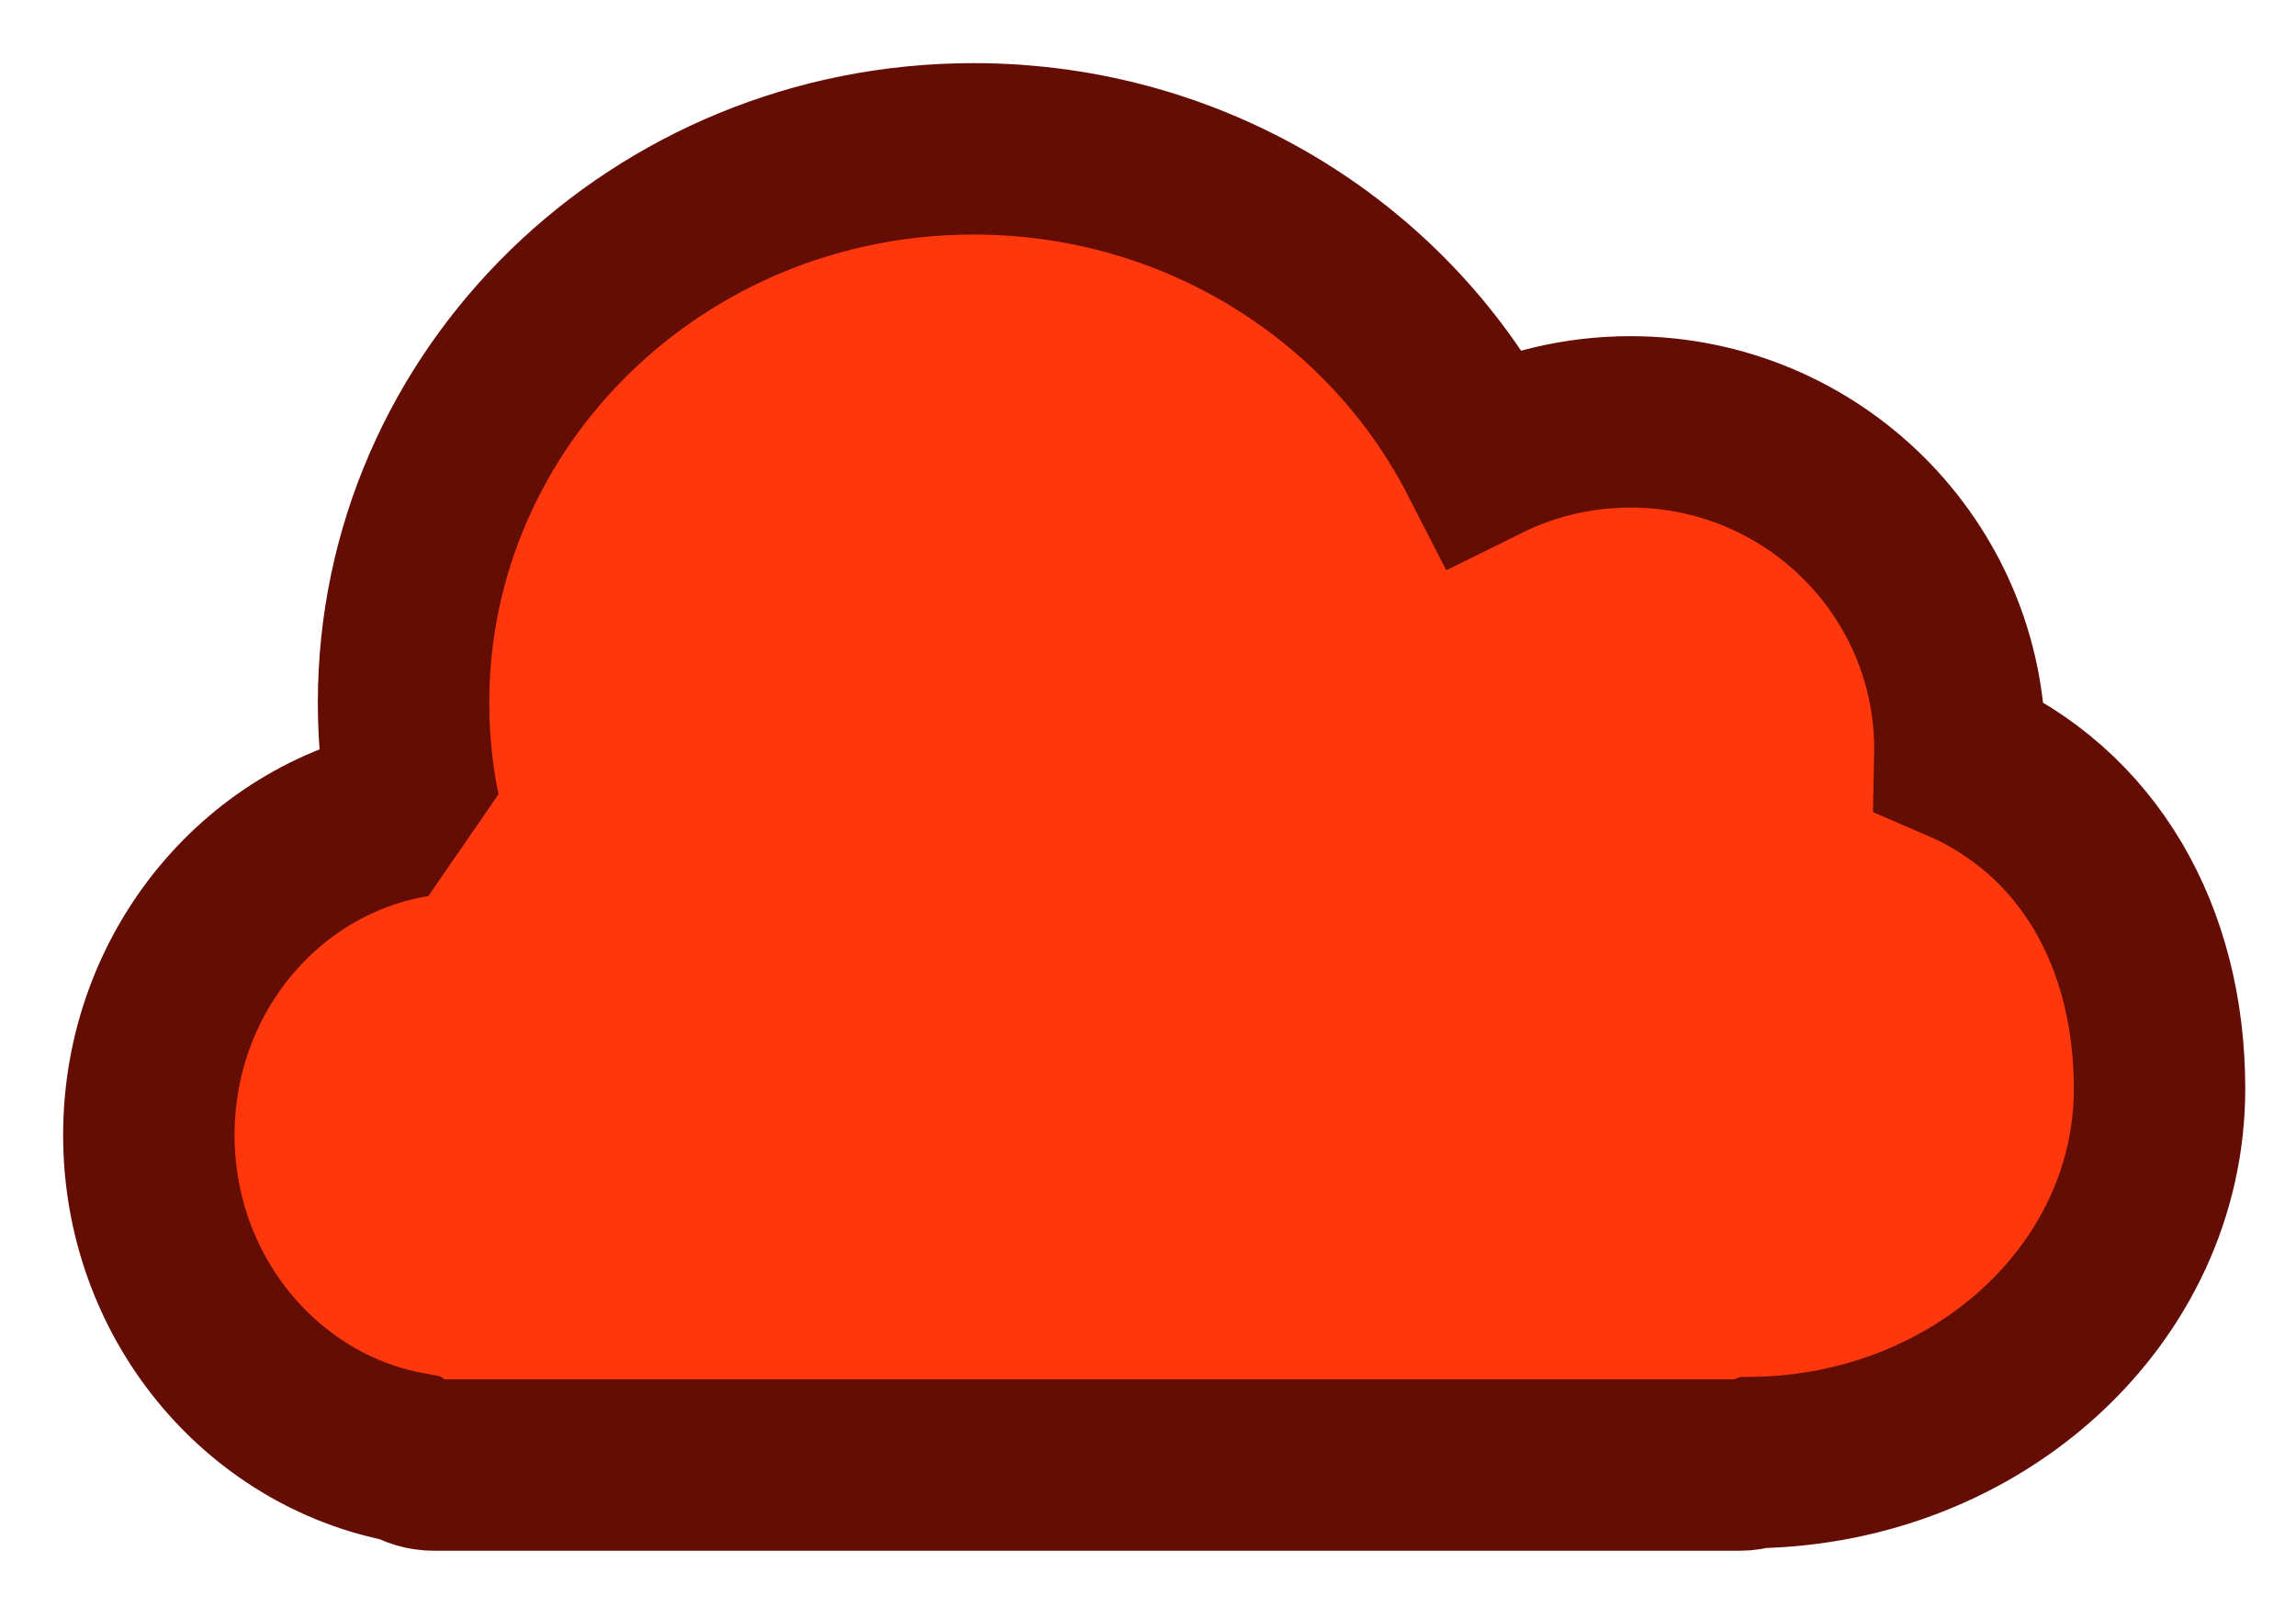 <?xml version="1.0" encoding="UTF-8" standalone="no"?>
<!DOCTYPE svg PUBLIC "-//W3C//DTD SVG 1.1//EN" "http://www.w3.org/Graphics/SVG/1.1/DTD/svg11.dtd">
<svg width="30px" height="21px" version="1.1" xmlns="http://www.w3.org/2000/svg" xmlns:xlink="http://www.w3.org/1999/xlink" xml:space="preserve" style="fill-rule:evenodd;clip-rule:evenodd;stroke-miterlimit:1.414;">
    <g id="Rectangle-1" transform="matrix(0.016,0,0,0.016,-0.999,-0.999)">
        <path d="M1662.94,680.011c104.932,45.191 163.056,147.392 163.056,271.644c0,166.765 -147.33,302.306 -330.324,305.295c-3.983,1.33 -8.245,2.05 -12.676,2.05l-1066,0c-7.831,0 -15.138,-2.252 -21.308,-6.144c-120.329,-22.276 -211.692,-131.711 -211.692,-263.356c0,-133.554 94.033,-244.249 216.946,-264.27c-5.869,-28.692 -8.946,-58.362 -8.946,-88.73c0,-249.909 208.411,-452.5 465.5,-452.5c182.554,0 340.565,102.15 416.841,250.857c36.04,-17.83 76.672,-27.857 119.659,-27.857c148.565,0 269,119.764 269,267.5c0,1.842 -0.019,3.679 -0.056,5.511Z" style="fill:#ff370d;stroke-width:140px;stroke:#630d05;"/>
    </g>
</svg>
